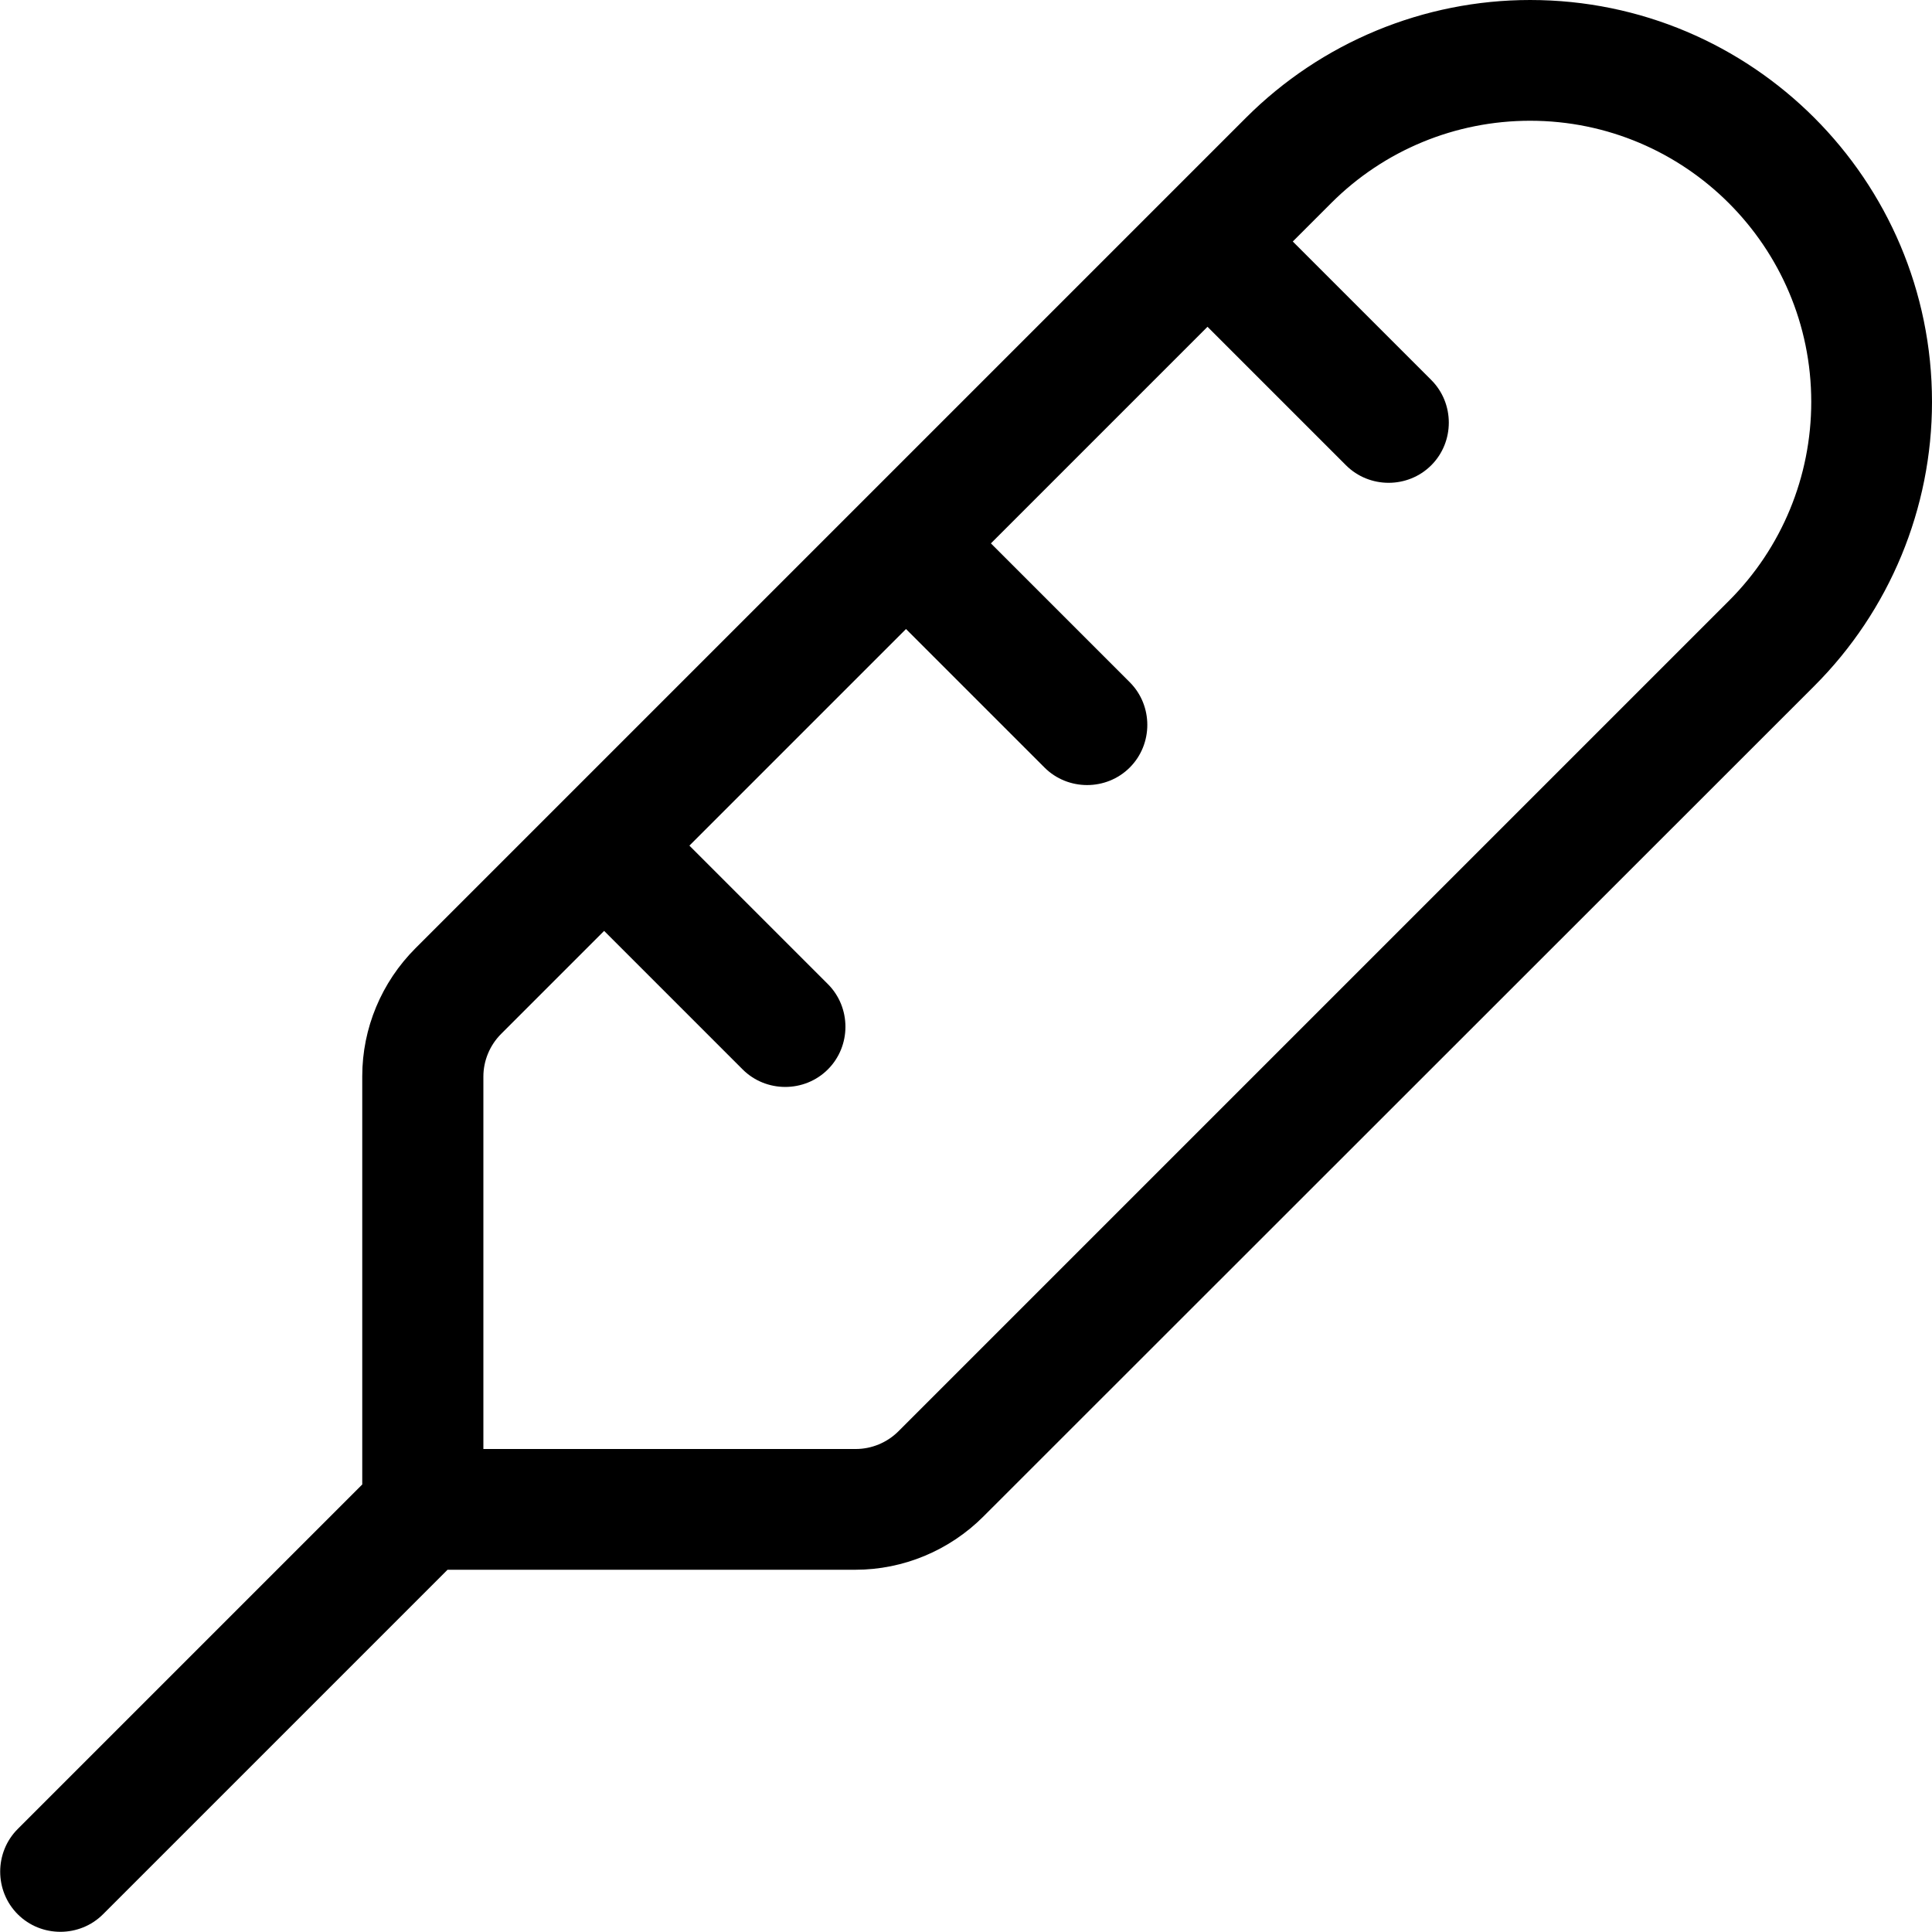 <svg fill="currentColor" xmlns="http://www.w3.org/2000/svg" viewBox="0 0 512 512"><!--! Font Awesome Pro 7.1.0 by @fontawesome - https://fontawesome.com License - https://fontawesome.com/license (Commercial License) Copyright 2025 Fonticons, Inc. --><path fill="currentColor" d="M352.8 53.8c14-14 32.9-21.8 52.7-21.8 41.1 0 74.5 33.4 74.5 74.5 0 19.8-7.8 38.7-21.8 52.7L238.1 379.3c-3 3-7.1 4.7-11.3 4.7l-98.7 0 0-98.7c0-4.2 1.7-8.3 4.7-11.3l27.3-27.3 36.7 36.7c6.2 6.2 16.4 6.2 22.6 0s6.2-16.4 0-22.6l-36.7-36.7 57.4-57.4 36.7 36.7c6.2 6.2 16.4 6.2 22.6 0s6.2-16.4 0-22.6L262.6 144 320 86.6 356.7 123.3c6.2 6.2 16.4 6.2 22.6 0s6.2-16.4 0-22.6L342.6 64 352.8 53.8zM96 285.3l0 108.1-91.3 91.3c-6.2 6.2-6.2 16.4 0 22.6s16.4 6.2 22.6 0l91.3-91.3 108.1 0c12.7 0 24.9-5.1 33.9-14.1L480.8 181.8c20-20 31.2-47.1 31.2-75.3 0-58.8-47.7-106.5-106.5-106.5-28.2 0-55.3 11.2-75.3 31.2L110.1 251.3c-9 9-14.1 21.2-14.1 33.9z"/></svg>